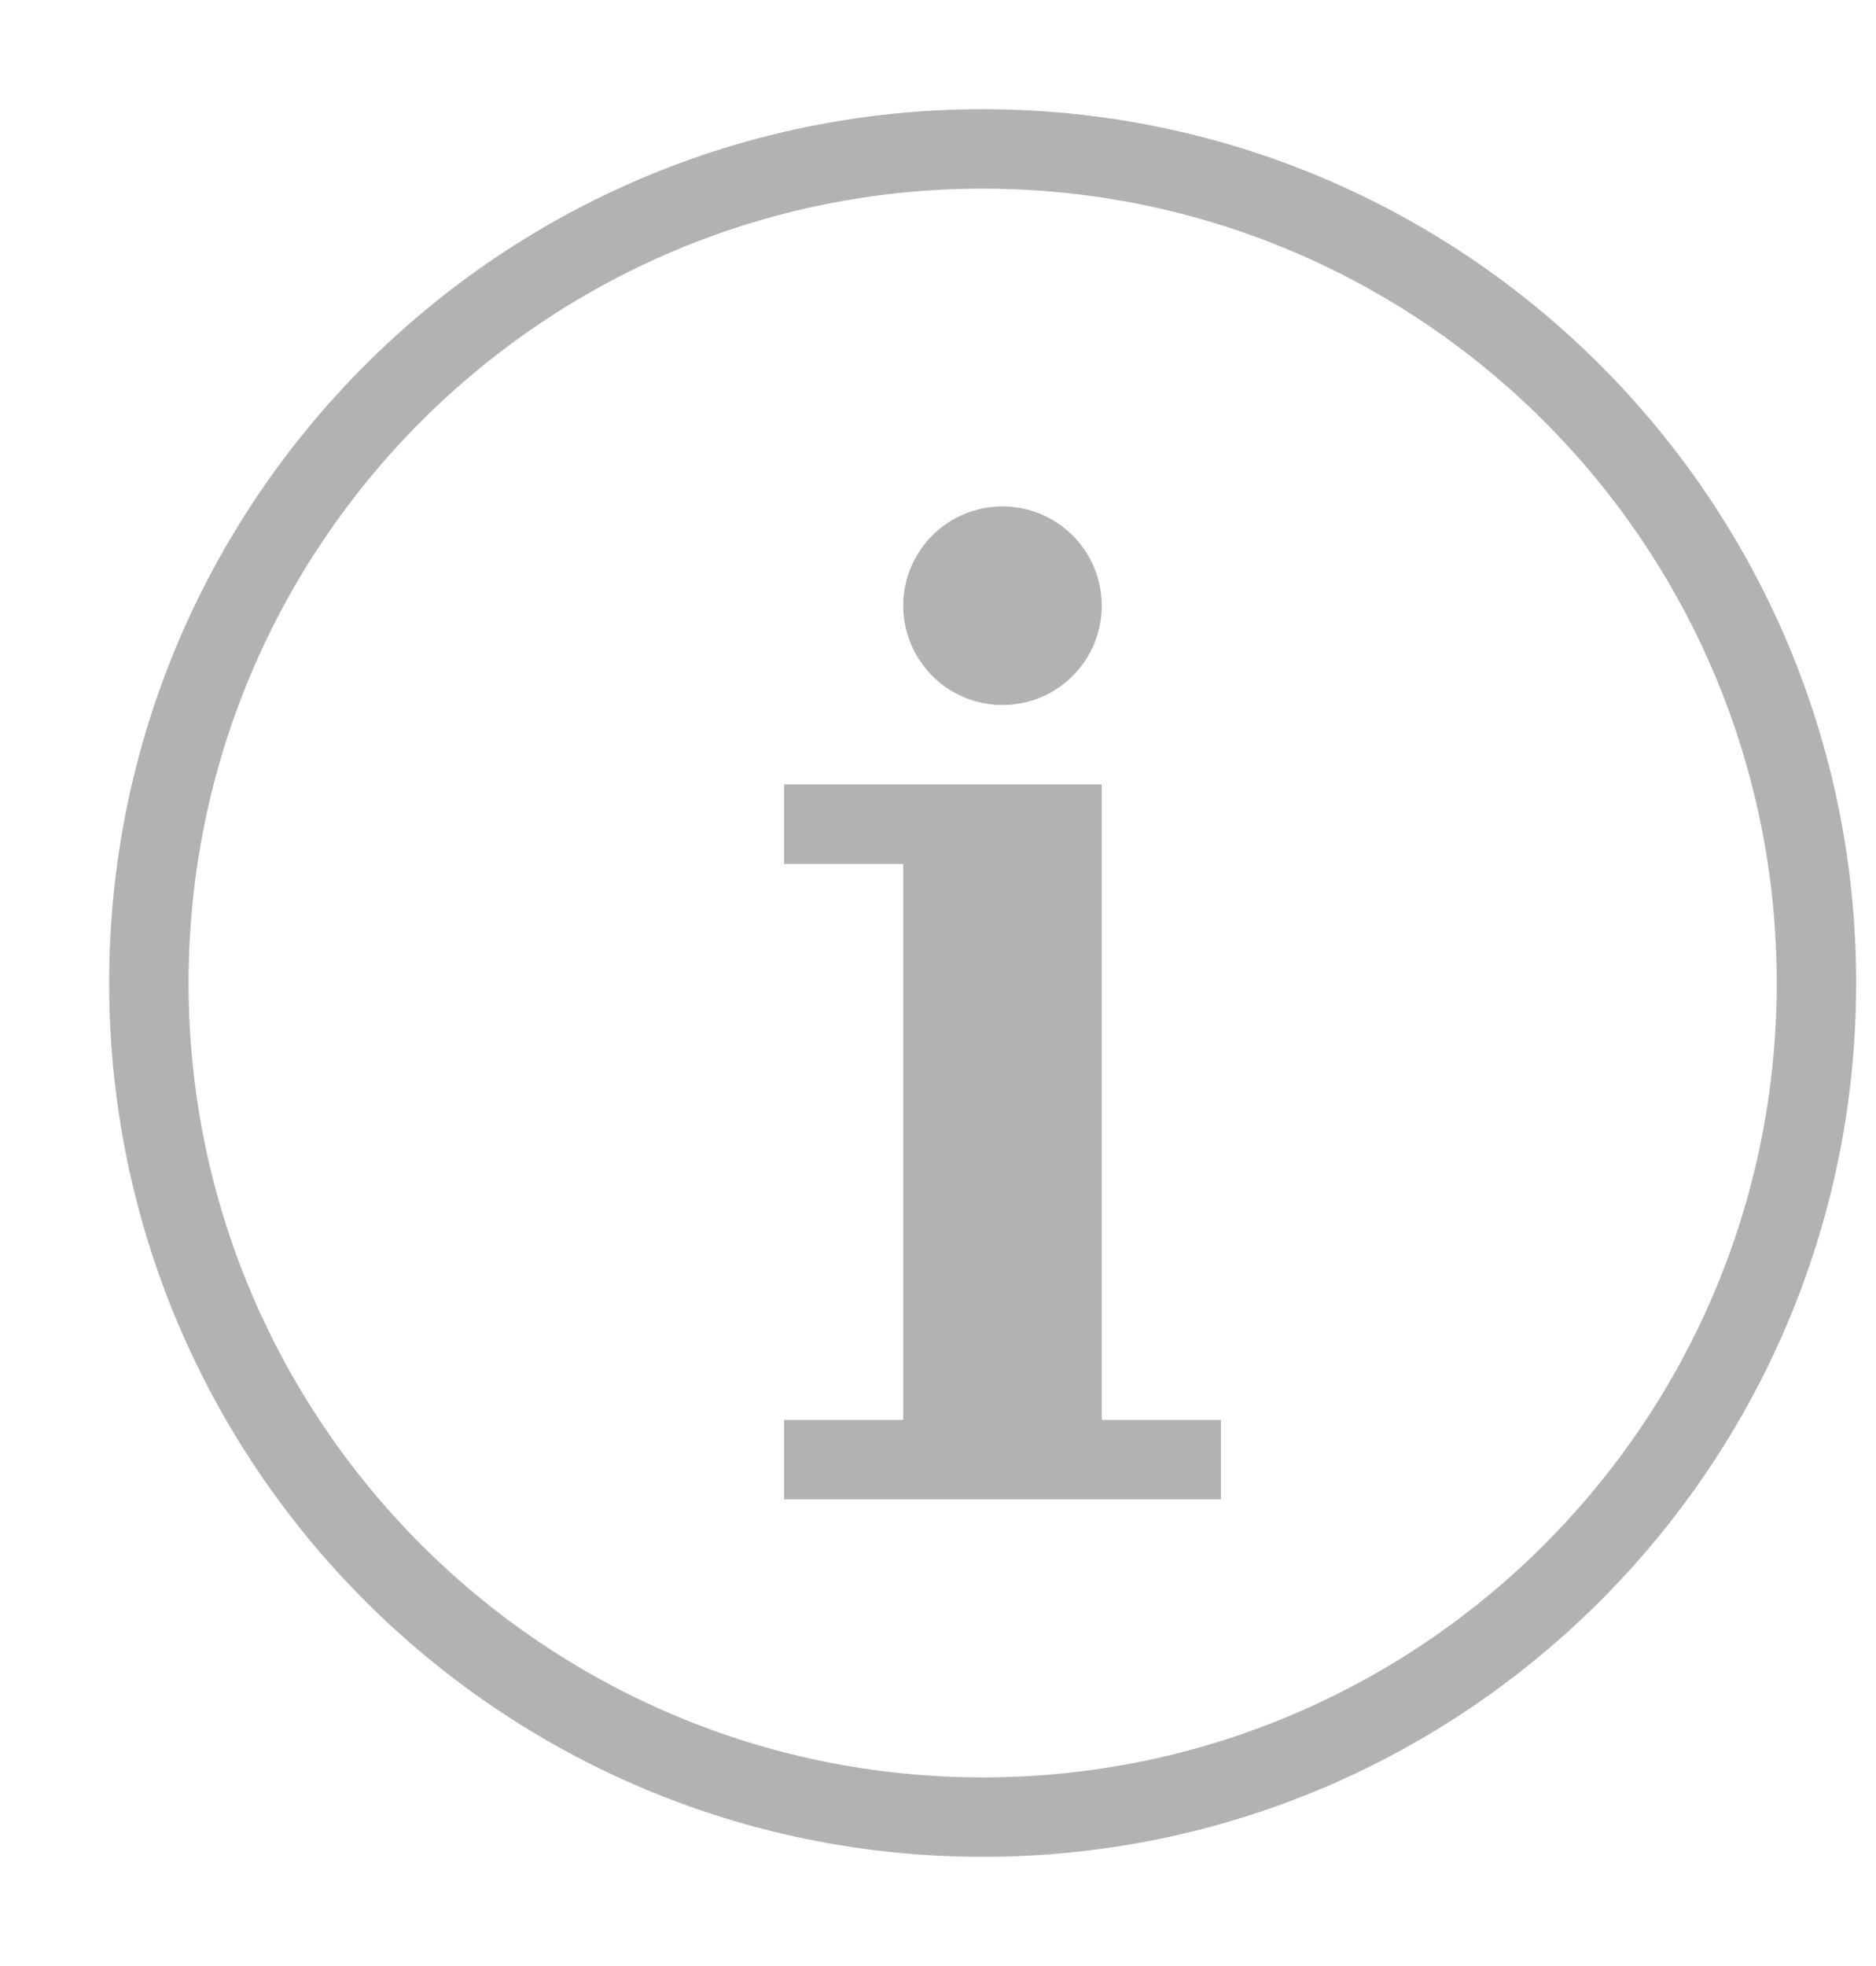 <svg width="21" height="22" viewBox="0 0 21 22" fill="none" xmlns="http://www.w3.org/2000/svg">
<g opacity="0.8">
<mask id="mask0" mask-type="alpha" maskUnits="userSpaceOnUse" x="0" y="0" width="22" height="22">
<rect width="22" height="22" fill="#FC5D5D"/>
</mask>
<g mask="url(#mask0)">
<g opacity="0.5">
<path d="M11.222 7.889C11.836 7.889 12.333 7.391 12.333 6.778C12.333 6.164 11.836 5.667 11.222 5.667C10.608 5.667 10.111 6.164 10.111 6.778C10.111 7.391 10.608 7.889 11.222 7.889Z" fill="#3F3E3D"/>
<path d="M13.667 15.889H12.333V8.778H8.778V9.667H10.111V15.889H8.778V16.778H13.667V15.889Z" fill="#3F3E3D"/>
<path d="M20.778 11C20.778 5.6 16.4 1.222 11 1.222C5.6 1.222 1.222 5.6 1.222 11C1.222 16.4 5.6 20.778 11 20.778C16.4 20.778 20.778 16.4 20.778 11ZM2.111 11C2.111 6.091 6.091 2.111 11 2.111C15.909 2.111 19.889 6.091 19.889 11C19.889 15.909 15.909 19.889 11 19.889C6.091 19.889 2.111 15.909 2.111 11Z" fill="#3F3E3D"/>
</g>
</g>
</g>
</svg>
